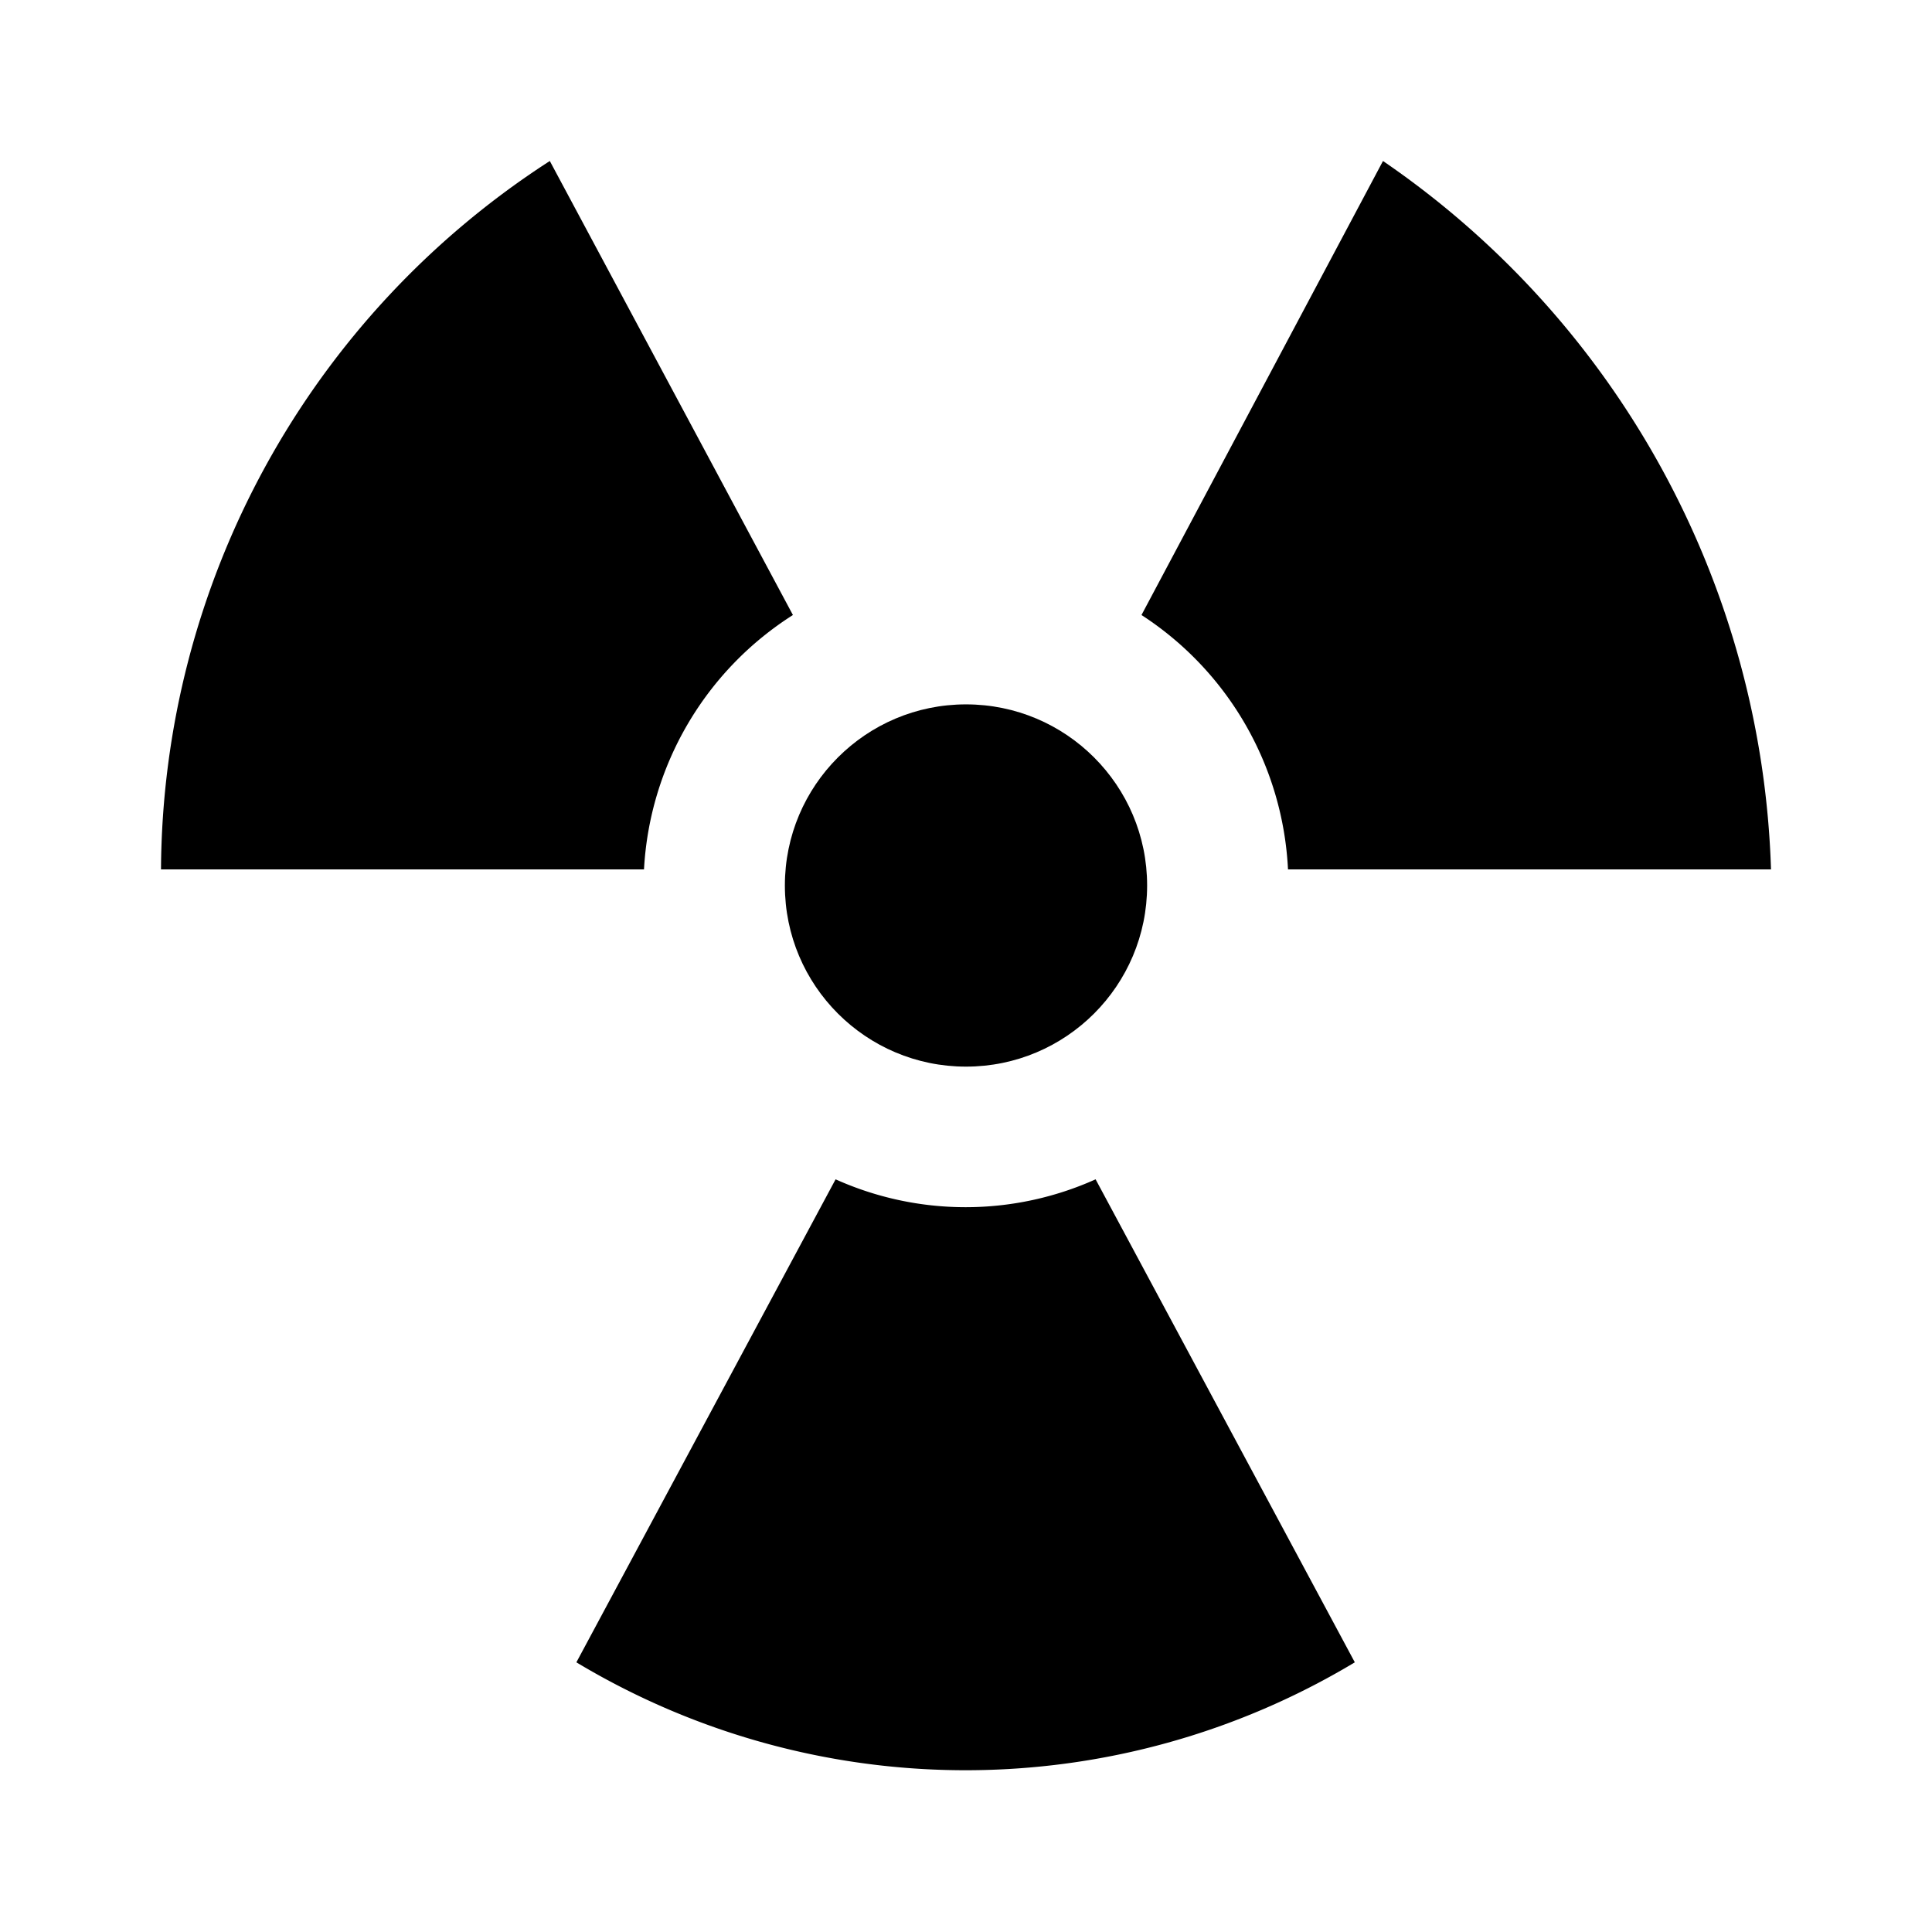 <svg id="Layer_1" data-name="Layer 1" xmlns="http://www.w3.org/2000/svg" viewBox="0 0 24 24">
  <title>ic_hazmat</title>
  <path d="M9.85,7.64,6.83,2A10.54,10.54,0,0,0,2,10.8H8A4,4,0,0,1,9.85,7.64Z"/>
  <circle cx="12" cy="11" r="2.25"/>
  <path d="M13.61,14.65a3.94,3.94,0,0,1-3.23,0l-3.22,6a9.39,9.39,0,0,0,9.67,0Z"/>
  <path d="M16,10.8h6A11.08,11.08,0,0,0,17.18,2l-3,5.64A4,4,0,0,1,16,10.8Z"/>
</svg>

